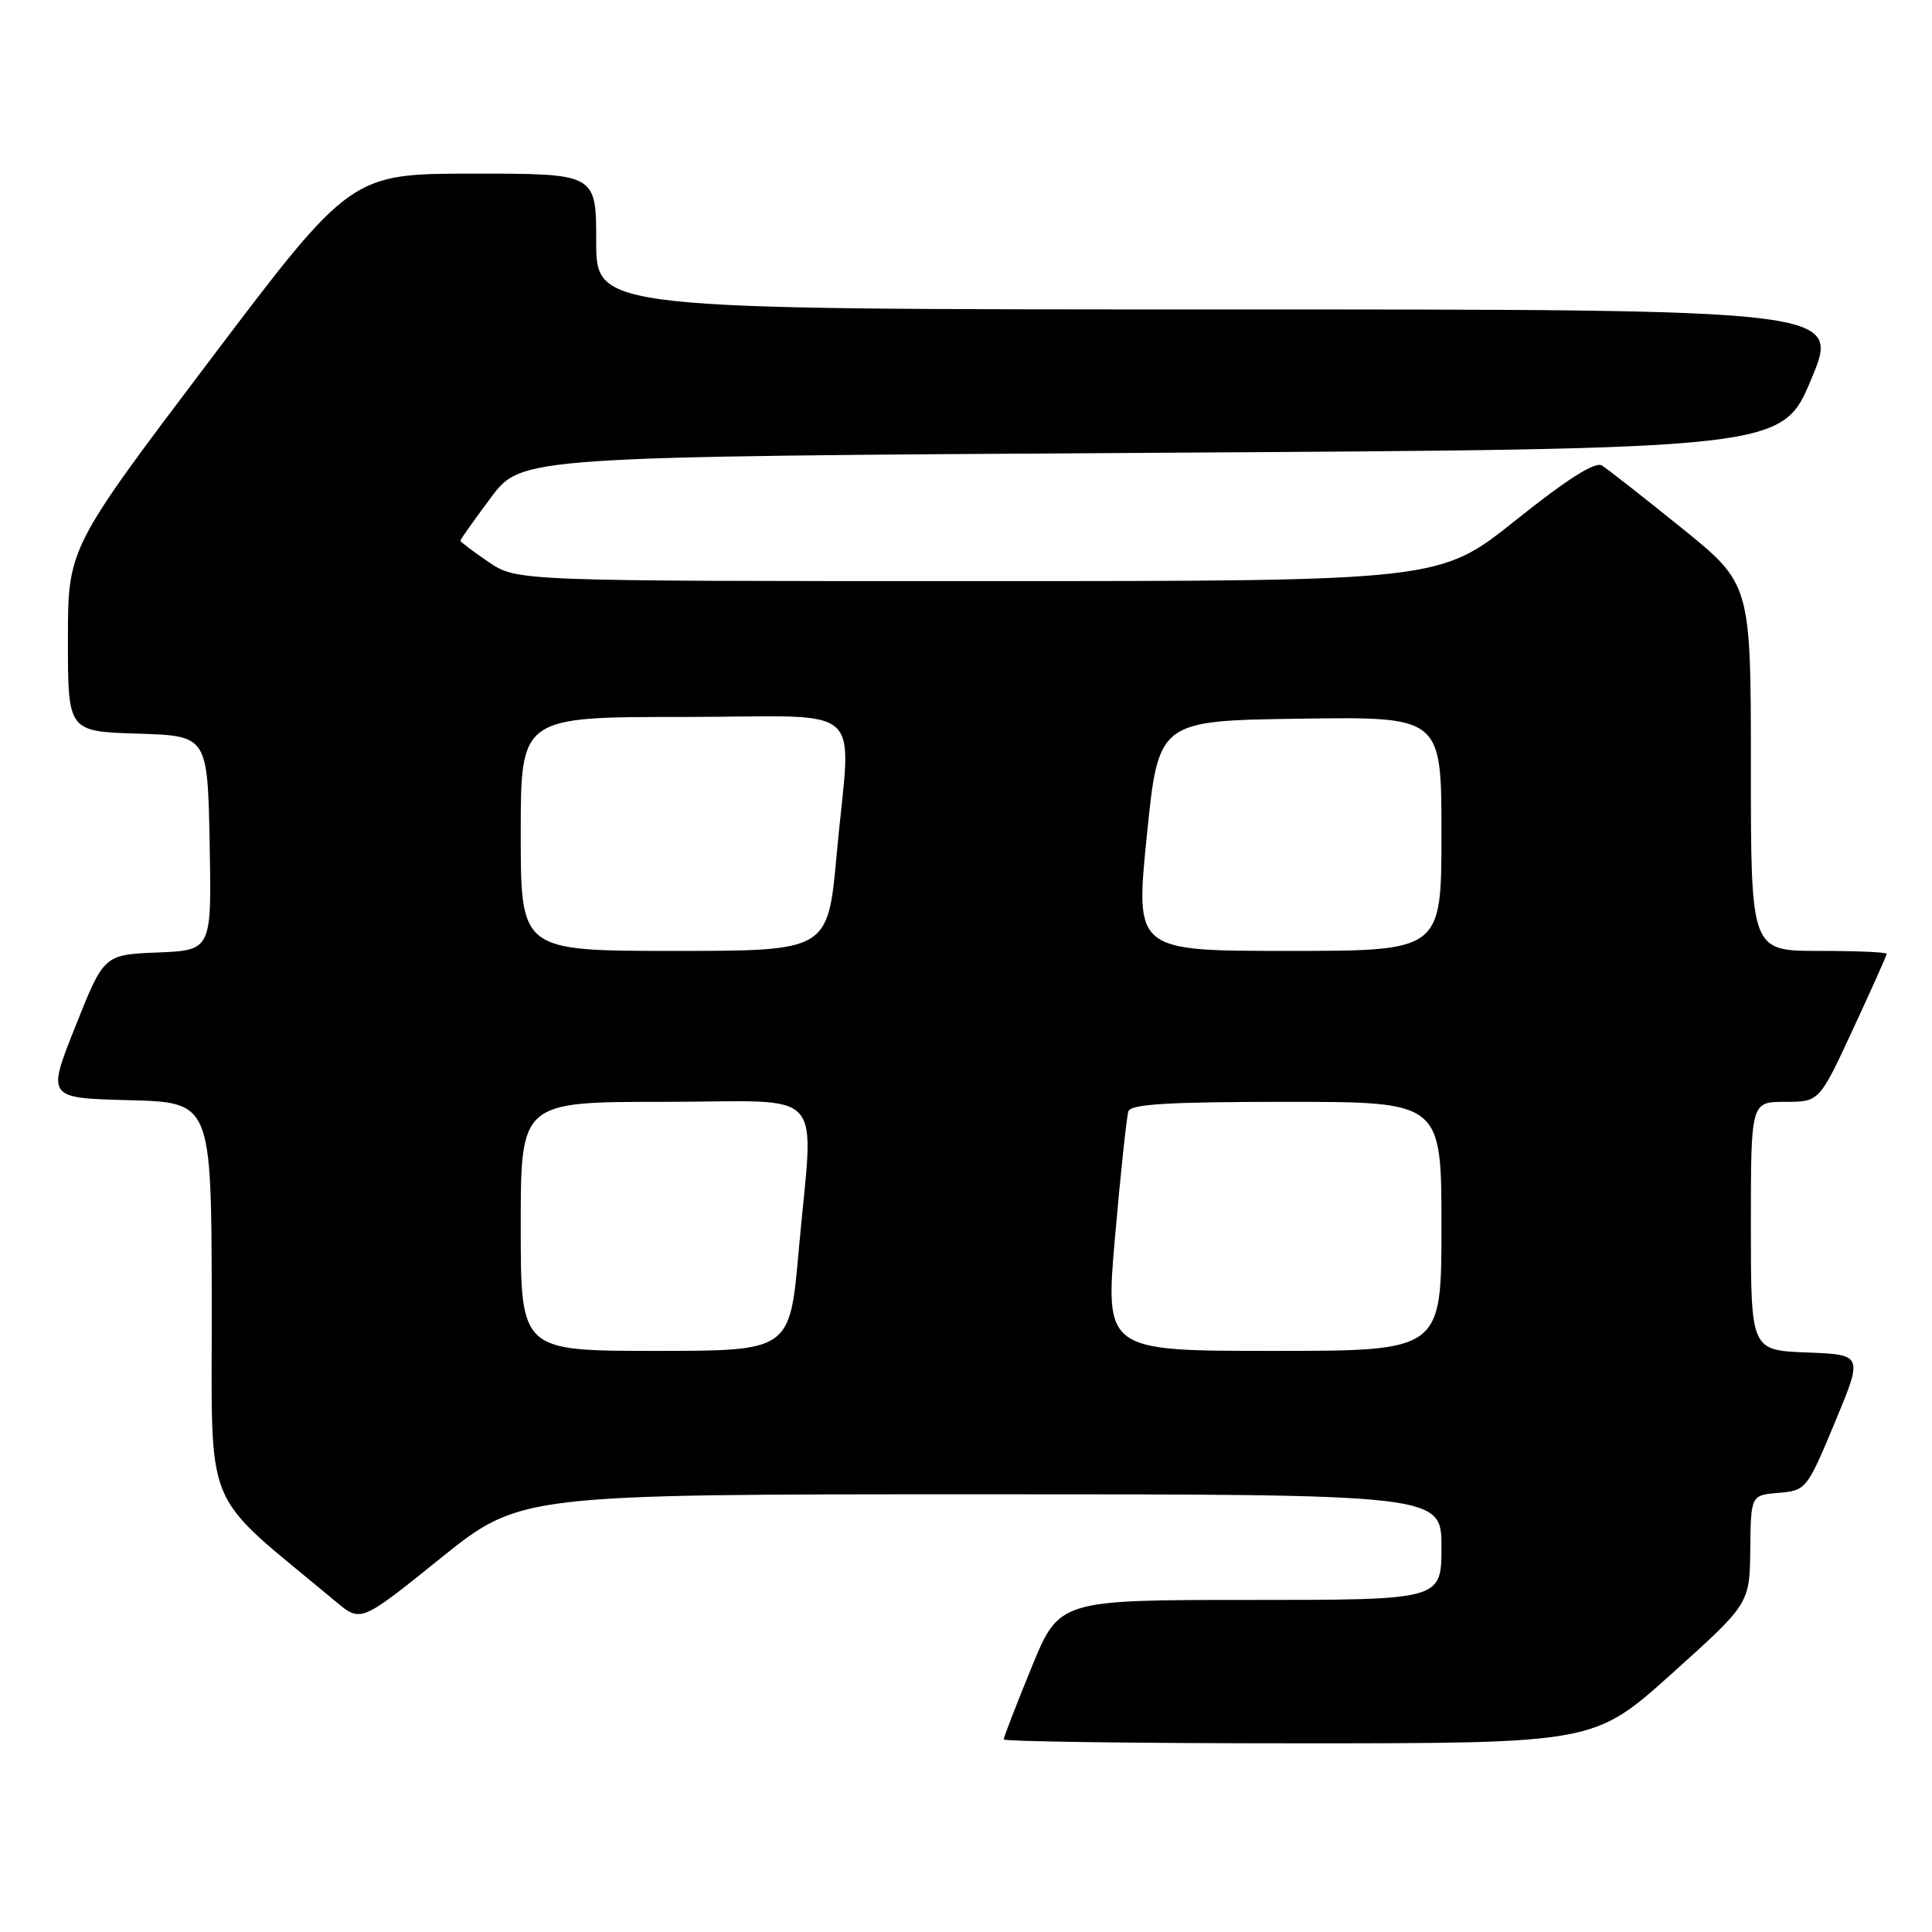 <?xml version="1.0" encoding="UTF-8" standalone="no"?>
<!DOCTYPE svg PUBLIC "-//W3C//DTD SVG 1.1//EN" "http://www.w3.org/Graphics/SVG/1.1/DTD/svg11.dtd" >
<svg xmlns="http://www.w3.org/2000/svg" xmlns:xlink="http://www.w3.org/1999/xlink" version="1.1" viewBox="0 0 256 256">
 <g >
 <path fill="currentColor"
d=" M 221.54 221.75 C 231.83 212.50 231.83 212.50 231.92 205.31 C 232.00 198.12 232.00 198.12 235.68 197.81 C 239.31 197.50 239.43 197.36 243.12 188.50 C 246.87 179.50 246.87 179.50 239.43 179.21 C 232.00 178.92 232.00 178.92 232.00 162.46 C 232.00 146.00 232.00 146.00 236.53 146.00 C 241.07 146.00 241.07 146.00 245.53 136.38 C 247.99 131.08 250.00 126.58 250.00 126.38 C 250.00 126.17 245.95 126.00 241.00 126.00 C 232.00 126.00 232.00 126.00 232.00 101.69 C 232.00 77.37 232.00 77.37 222.80 69.94 C 217.73 65.85 212.99 62.13 212.26 61.68 C 211.37 61.13 207.67 63.47 200.84 68.93 C 190.74 77.00 190.74 77.00 129.60 77.00 C 68.46 77.00 68.46 77.00 64.73 74.46 C 62.68 73.07 61.00 71.80 61.00 71.64 C 61.00 71.49 62.82 68.92 65.05 65.93 C 69.10 60.50 69.10 60.50 152.62 60.00 C 236.13 59.50 236.13 59.50 240.00 50.25 C 243.87 41.00 243.87 41.00 161.44 41.00 C 79.00 41.00 79.00 41.00 79.00 32.00 C 79.00 23.00 79.00 23.00 62.75 23.01 C 46.50 23.01 46.50 23.01 27.75 47.81 C 9.00 72.62 9.00 72.62 9.00 84.77 C 9.00 96.92 9.00 96.92 18.25 97.21 C 27.50 97.50 27.50 97.50 27.78 111.71 C 28.05 125.91 28.05 125.91 20.91 126.21 C 13.77 126.50 13.77 126.50 9.99 136.00 C 6.21 145.50 6.21 145.50 17.11 145.78 C 28.00 146.07 28.00 146.07 28.06 172.28 C 28.12 201.25 26.42 197.12 44.52 212.24 C 47.81 214.99 47.81 214.99 58.36 206.49 C 68.92 198.00 68.92 198.00 129.96 198.00 C 191.00 198.00 191.00 198.00 191.00 205.00 C 191.00 212.00 191.00 212.00 165.67 212.00 C 140.34 212.00 140.34 212.00 136.67 220.98 C 134.65 225.92 133.00 230.19 133.00 230.48 C 133.00 230.76 150.61 231.00 172.12 231.00 C 211.25 231.00 211.25 231.00 221.54 221.75 Z  M 69.00 162.50 C 69.00 146.00 69.00 146.00 88.00 146.00 C 110.02 146.00 107.80 143.54 105.83 165.75 C 104.66 179.00 104.66 179.00 86.83 179.00 C 69.00 179.00 69.00 179.00 69.00 162.50 Z  M 147.76 163.75 C 148.49 155.36 149.29 147.94 149.52 147.25 C 149.83 146.30 154.93 146.00 170.47 146.00 C 191.00 146.00 191.00 146.00 191.00 162.50 C 191.00 179.00 191.00 179.00 168.71 179.00 C 146.42 179.00 146.42 179.00 147.76 163.75 Z  M 69.00 110.50 C 69.00 95.00 69.00 95.00 90.50 95.00 C 115.45 95.00 112.73 92.56 110.86 113.25 C 109.70 126.00 109.70 126.00 89.35 126.00 C 69.00 126.00 69.00 126.00 69.00 110.50 Z  M 151.96 110.75 C 153.50 95.50 153.50 95.50 172.25 95.23 C 191.00 94.96 191.00 94.96 191.00 110.48 C 191.00 126.00 191.00 126.00 170.71 126.00 C 150.42 126.00 150.42 126.00 151.96 110.75 Z "/>
</g>
</svg>
